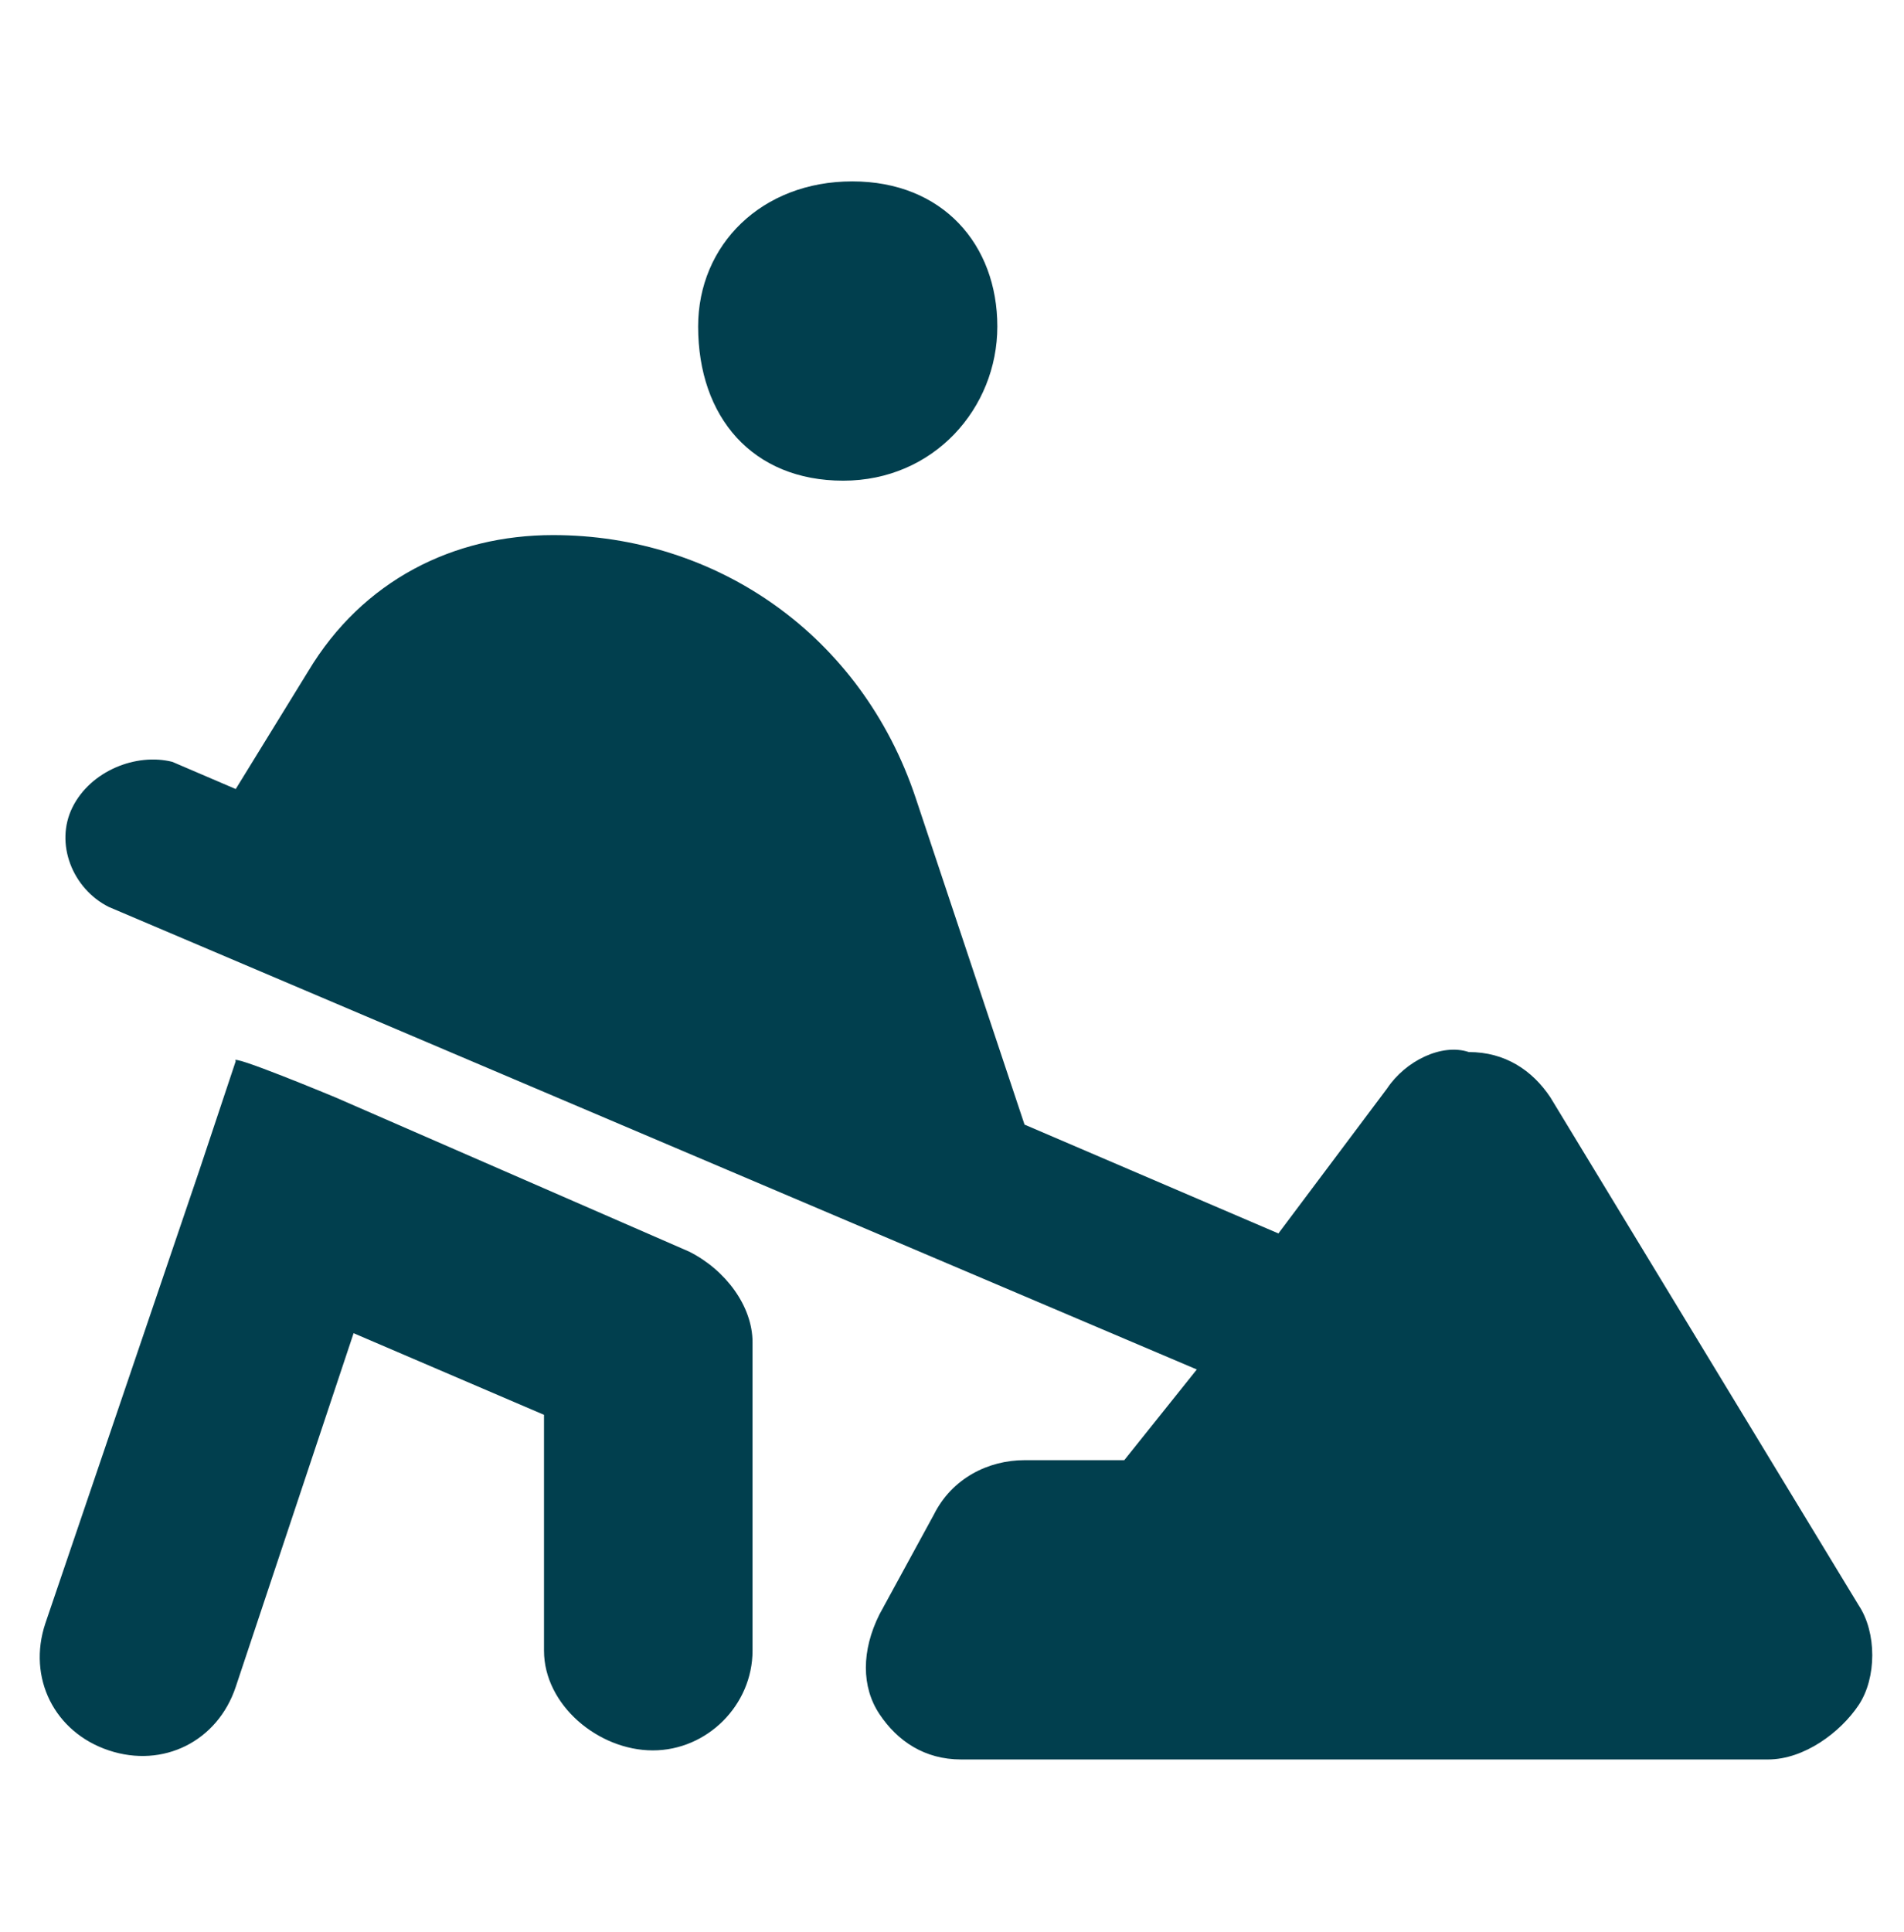 <?xml version="1.0" encoding="utf-8"?>
<!-- Generator: Adobe Illustrator 28.0.0, SVG Export Plug-In . SVG Version: 6.00 Build 0)  -->
<svg version="1.1" id="Слой_1" xmlns="http://www.w3.org/2000/svg" xmlns:xlink="http://www.w3.org/1999/xlink" x="0px" y="0px"
	 viewBox="0 0 21 21.3" style="enable-background:new 0 0 21 21.3;" xml:space="preserve">
<style type="text/css">
	.st0{fill:#013F4E;}
</style>
<path class="st0" d="M7.7,3.6C7.7,2.7,8.4,2,9.4,2S11,2.7,11,3.6s-0.7,1.7-1.7,1.7S7.7,4.6,7.7,3.6z M0.8,8.9
	c0.2-0.4,0.7-0.6,1.1-0.5l0.7,0.3l0.8-1.3c0.6-1,1.6-1.5,2.7-1.5c1.8,0,3.4,1.1,4,2.9l1.2,3.6l2.8,1.2l1.2-1.6
	c0.2-0.3,0.6-0.5,0.9-0.4c0.4,0,0.7,0.2,0.9,0.5l3.4,5.6c0.2,0.3,0.2,0.8,0,1.1s-0.6,0.6-1,0.6h-8.9c-0.4,0-0.7-0.2-0.9-0.5
	c-0.2-0.3-0.2-0.7,0-1.1l0.6-1.1c0.2-0.4,0.6-0.6,1-0.6h1.1l0.8-1L1.2,10C0.8,9.8,0.6,9.3,0.8,8.9L0.8,8.9z M3.7,12.1l3.9,1.7
	c0.4,0.2,0.7,0.6,0.7,1v3.4c0,0.6-0.5,1.1-1.1,1.1S6,18.8,6,18.2v-2.6l-2.1-0.9l-1.3,3.9c-0.2,0.6-0.8,0.9-1.4,0.7
	c-0.6-0.2-0.9-0.8-0.7-1.4l1.7-5l0.4-1.2C2.5,11.6,3.7,12.1,3.7,12.1z"/>
</svg>

